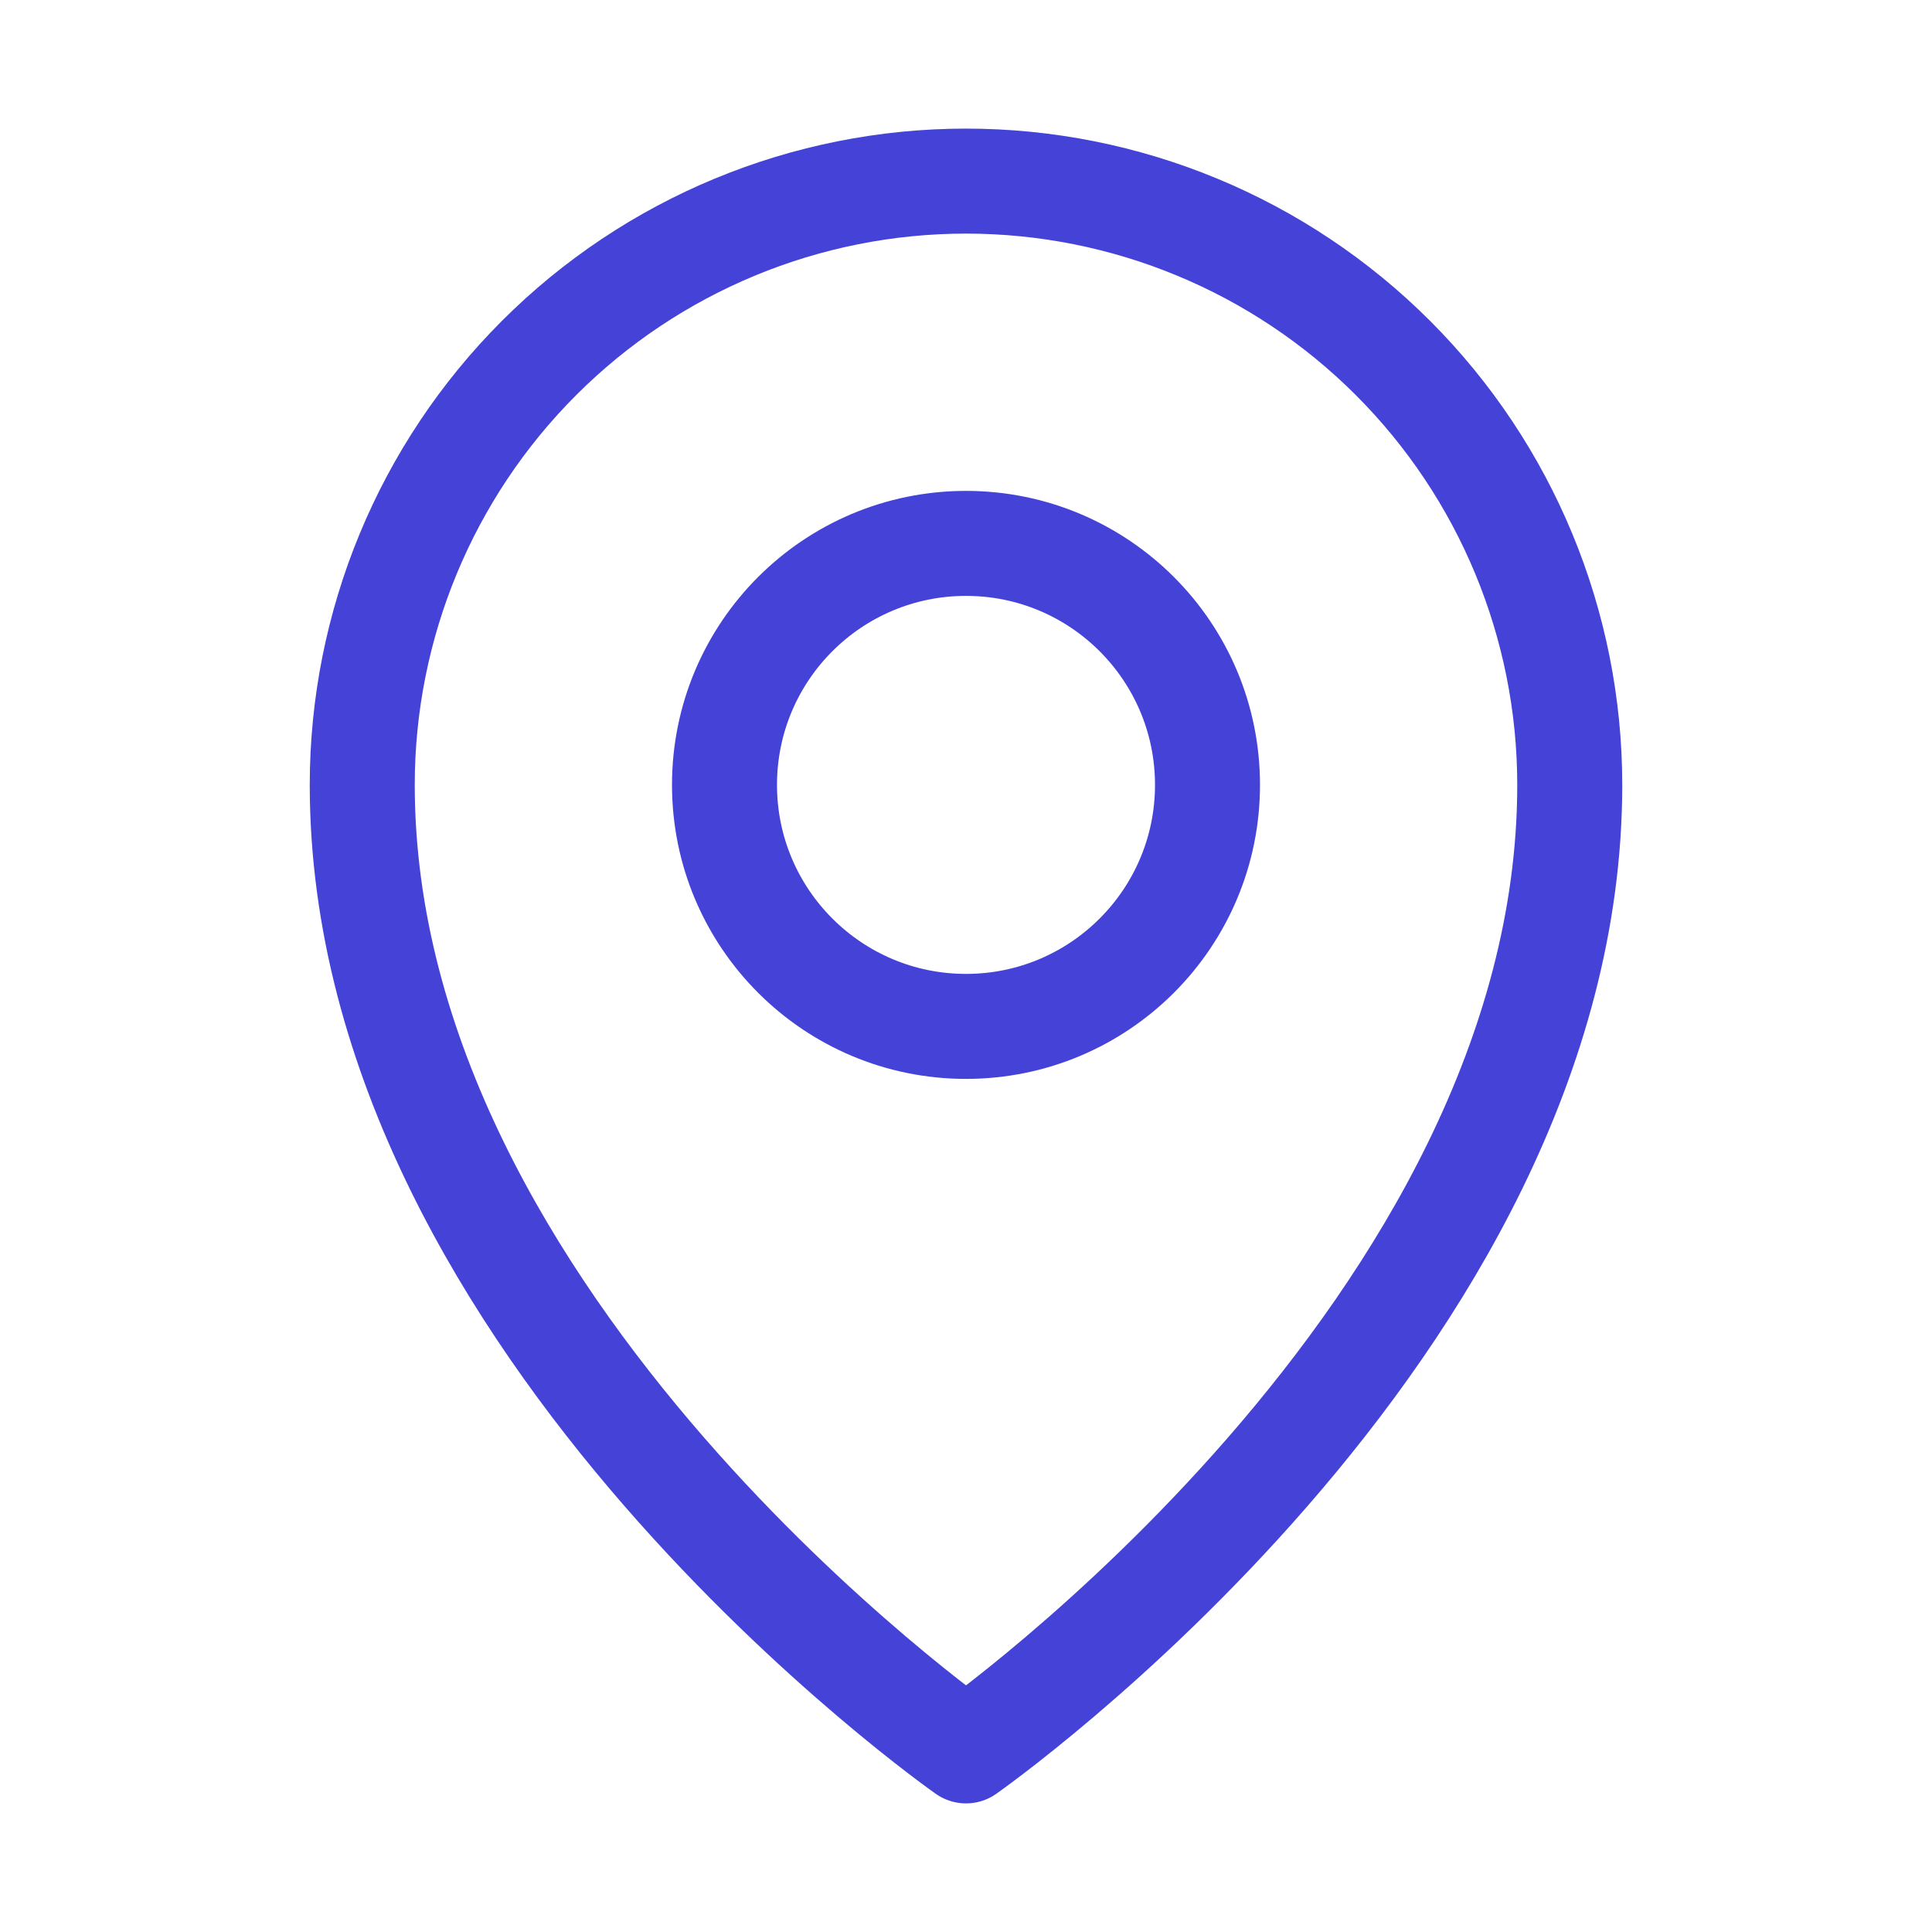 <svg width="46" height="46" viewBox="0 0 46 46" fill="none" xmlns="http://www.w3.org/2000/svg">
<g clip-path="url(#clip0_280_335)">
<path d="M23 24.438C26.176 24.438 28.75 21.863 28.75 18.688C28.75 15.512 26.176 12.938 23 12.938C19.824 12.938 17.25 15.512 17.25 18.688C17.25 21.863 19.824 24.438 23 24.438Z" stroke="#4442D7" stroke-width="2.5" stroke-linecap="round" stroke-linejoin="round"/>
<path d="M37.375 18.688C37.375 31.625 23 41.688 23 41.688C23 41.688 8.625 31.625 8.625 18.688C8.625 14.875 10.139 11.219 12.835 8.523C15.531 5.827 19.188 4.312 23 4.312C26.812 4.312 30.469 5.827 33.165 8.523C35.861 11.219 37.375 14.875 37.375 18.688Z" stroke="#4442D7" stroke-width="2.5" stroke-linecap="round" stroke-linejoin="round"/>
</g>
<defs>
<clipPath id="clip0_280_335">
<rect width="46" height="46" fill="white"/>
</clipPath>
</defs>
</svg>
